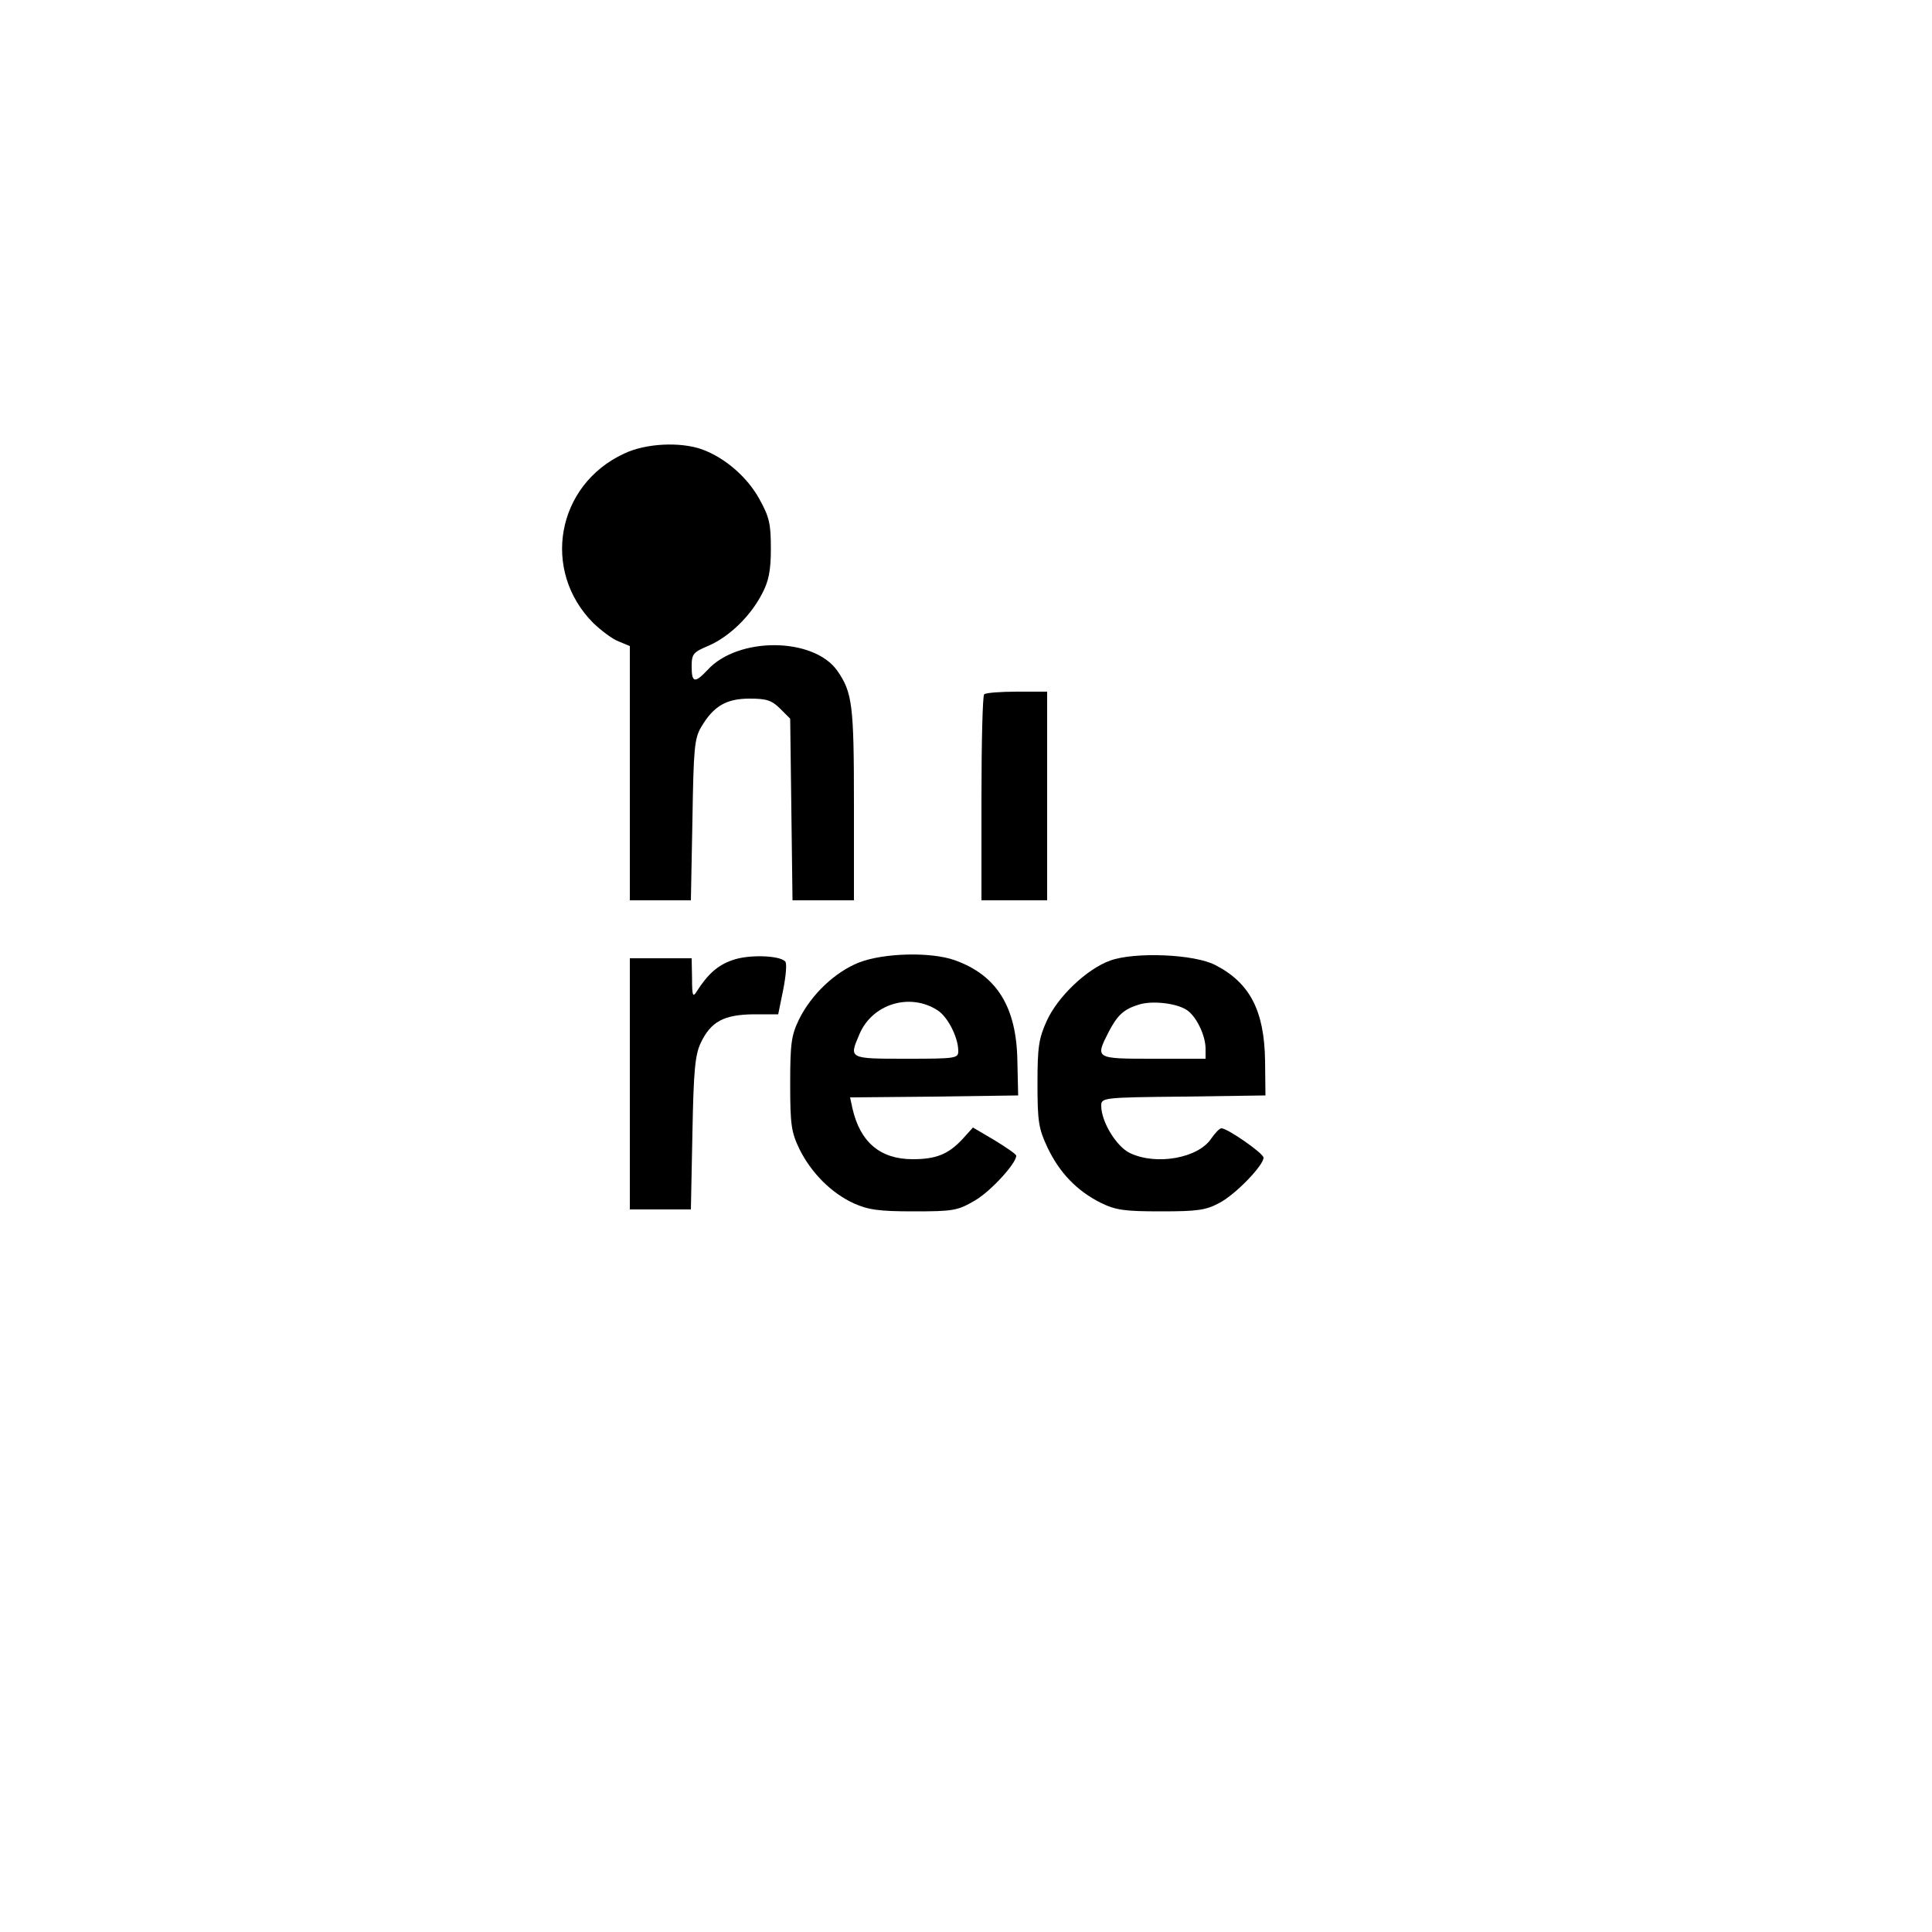 <?xml version="1.0" standalone="no"?>
<!DOCTYPE svg PUBLIC "-//W3C//DTD SVG 20010904//EN"
 "http://www.w3.org/TR/2001/REC-SVG-20010904/DTD/svg10.dtd">
<svg version="1.0" xmlns="http://www.w3.org/2000/svg"
 width="500pt" height="500pt" viewBox="0 0 500 500"
 preserveAspectRatio="xMidYMid meet">

<g transform="translate(0,500) scale(0.1,-0.1)"
fill="#000000" stroke="none">
<path d="M1615 3826 c-175 -81 -215 -303 -79 -439 20 -19 49 -41 65 -47 l29
-12 0 -329 0 -329 79 0 79 0 4 208 c3 185 5 211 23 241 32 54 65 73 125 73 43
0 57 -4 79 -26 l26 -26 3 -235 3 -235 80 0 79 0 0 249 c0 256 -4 289 -43 345
-61 87 -257 89 -336 2 -33 -35 -41 -33 -41 9 0 33 4 37 44 54 53 23 108 76
138 134 17 32 23 59 23 117 0 65 -4 82 -30 129 -31 56 -88 106 -148 128 -56
20 -146 16 -202 -11z"/>
<path d="M2547 3203 c-4 -3 -7 -125 -7 -270 l0 -263 85 0 85 0 0 270 0 270
-78 0 c-43 0 -82 -3 -85 -7z"/>
<path d="M1895 2515 c-38 -13 -64 -37 -92 -81 -10 -16 -12 -11 -12 34 l-1 52
-80 0 -80 0 0 -325 0 -325 79 0 79 0 4 198 c3 164 7 203 22 234 26 54 59 72
136 73 l64 0 13 64 c7 36 10 68 5 73 -16 16 -97 18 -137 3z"/>
<path d="M2223 2509 c-61 -24 -123 -82 -155 -147 -20 -41 -23 -62 -23 -167 0
-107 3 -125 24 -169 31 -62 82 -113 140 -140 38 -17 65 -21 156 -21 103 0 113
2 158 28 41 24 107 96 107 116 0 4 -25 21 -56 40 l-56 33 -28 -31 c-36 -38
-67 -51 -128 -51 -84 0 -136 44 -156 132 l-6 28 217 2 218 3 -2 88 c-2 141
-53 223 -162 262 -62 22 -184 19 -248 -6z m204 -124 c26 -17 53 -70 53 -105 0
-19 -6 -20 -135 -20 -149 0 -148 0 -121 63 33 79 131 109 203 62z"/>
<path d="M2873 2514 c-61 -22 -136 -94 -164 -156 -21 -46 -24 -69 -24 -163 0
-98 3 -116 26 -165 31 -65 76 -112 138 -143 39 -19 62 -22 156 -22 94 0 116 3
151 22 42 22 114 97 114 117 0 11 -93 76 -109 76 -5 0 -16 -12 -26 -26 -33
-51 -142 -71 -211 -38 -35 17 -74 81 -74 122 0 21 2 22 213 24 l212 3 -1 90
c-2 129 -39 201 -128 247 -54 29 -210 35 -273 12z m197 -127 c25 -15 50 -66
50 -101 l0 -26 -135 0 c-151 0 -151 0 -116 69 23 44 39 59 78 71 34 11 96 4
123 -13z"/>
</g>
</svg>
